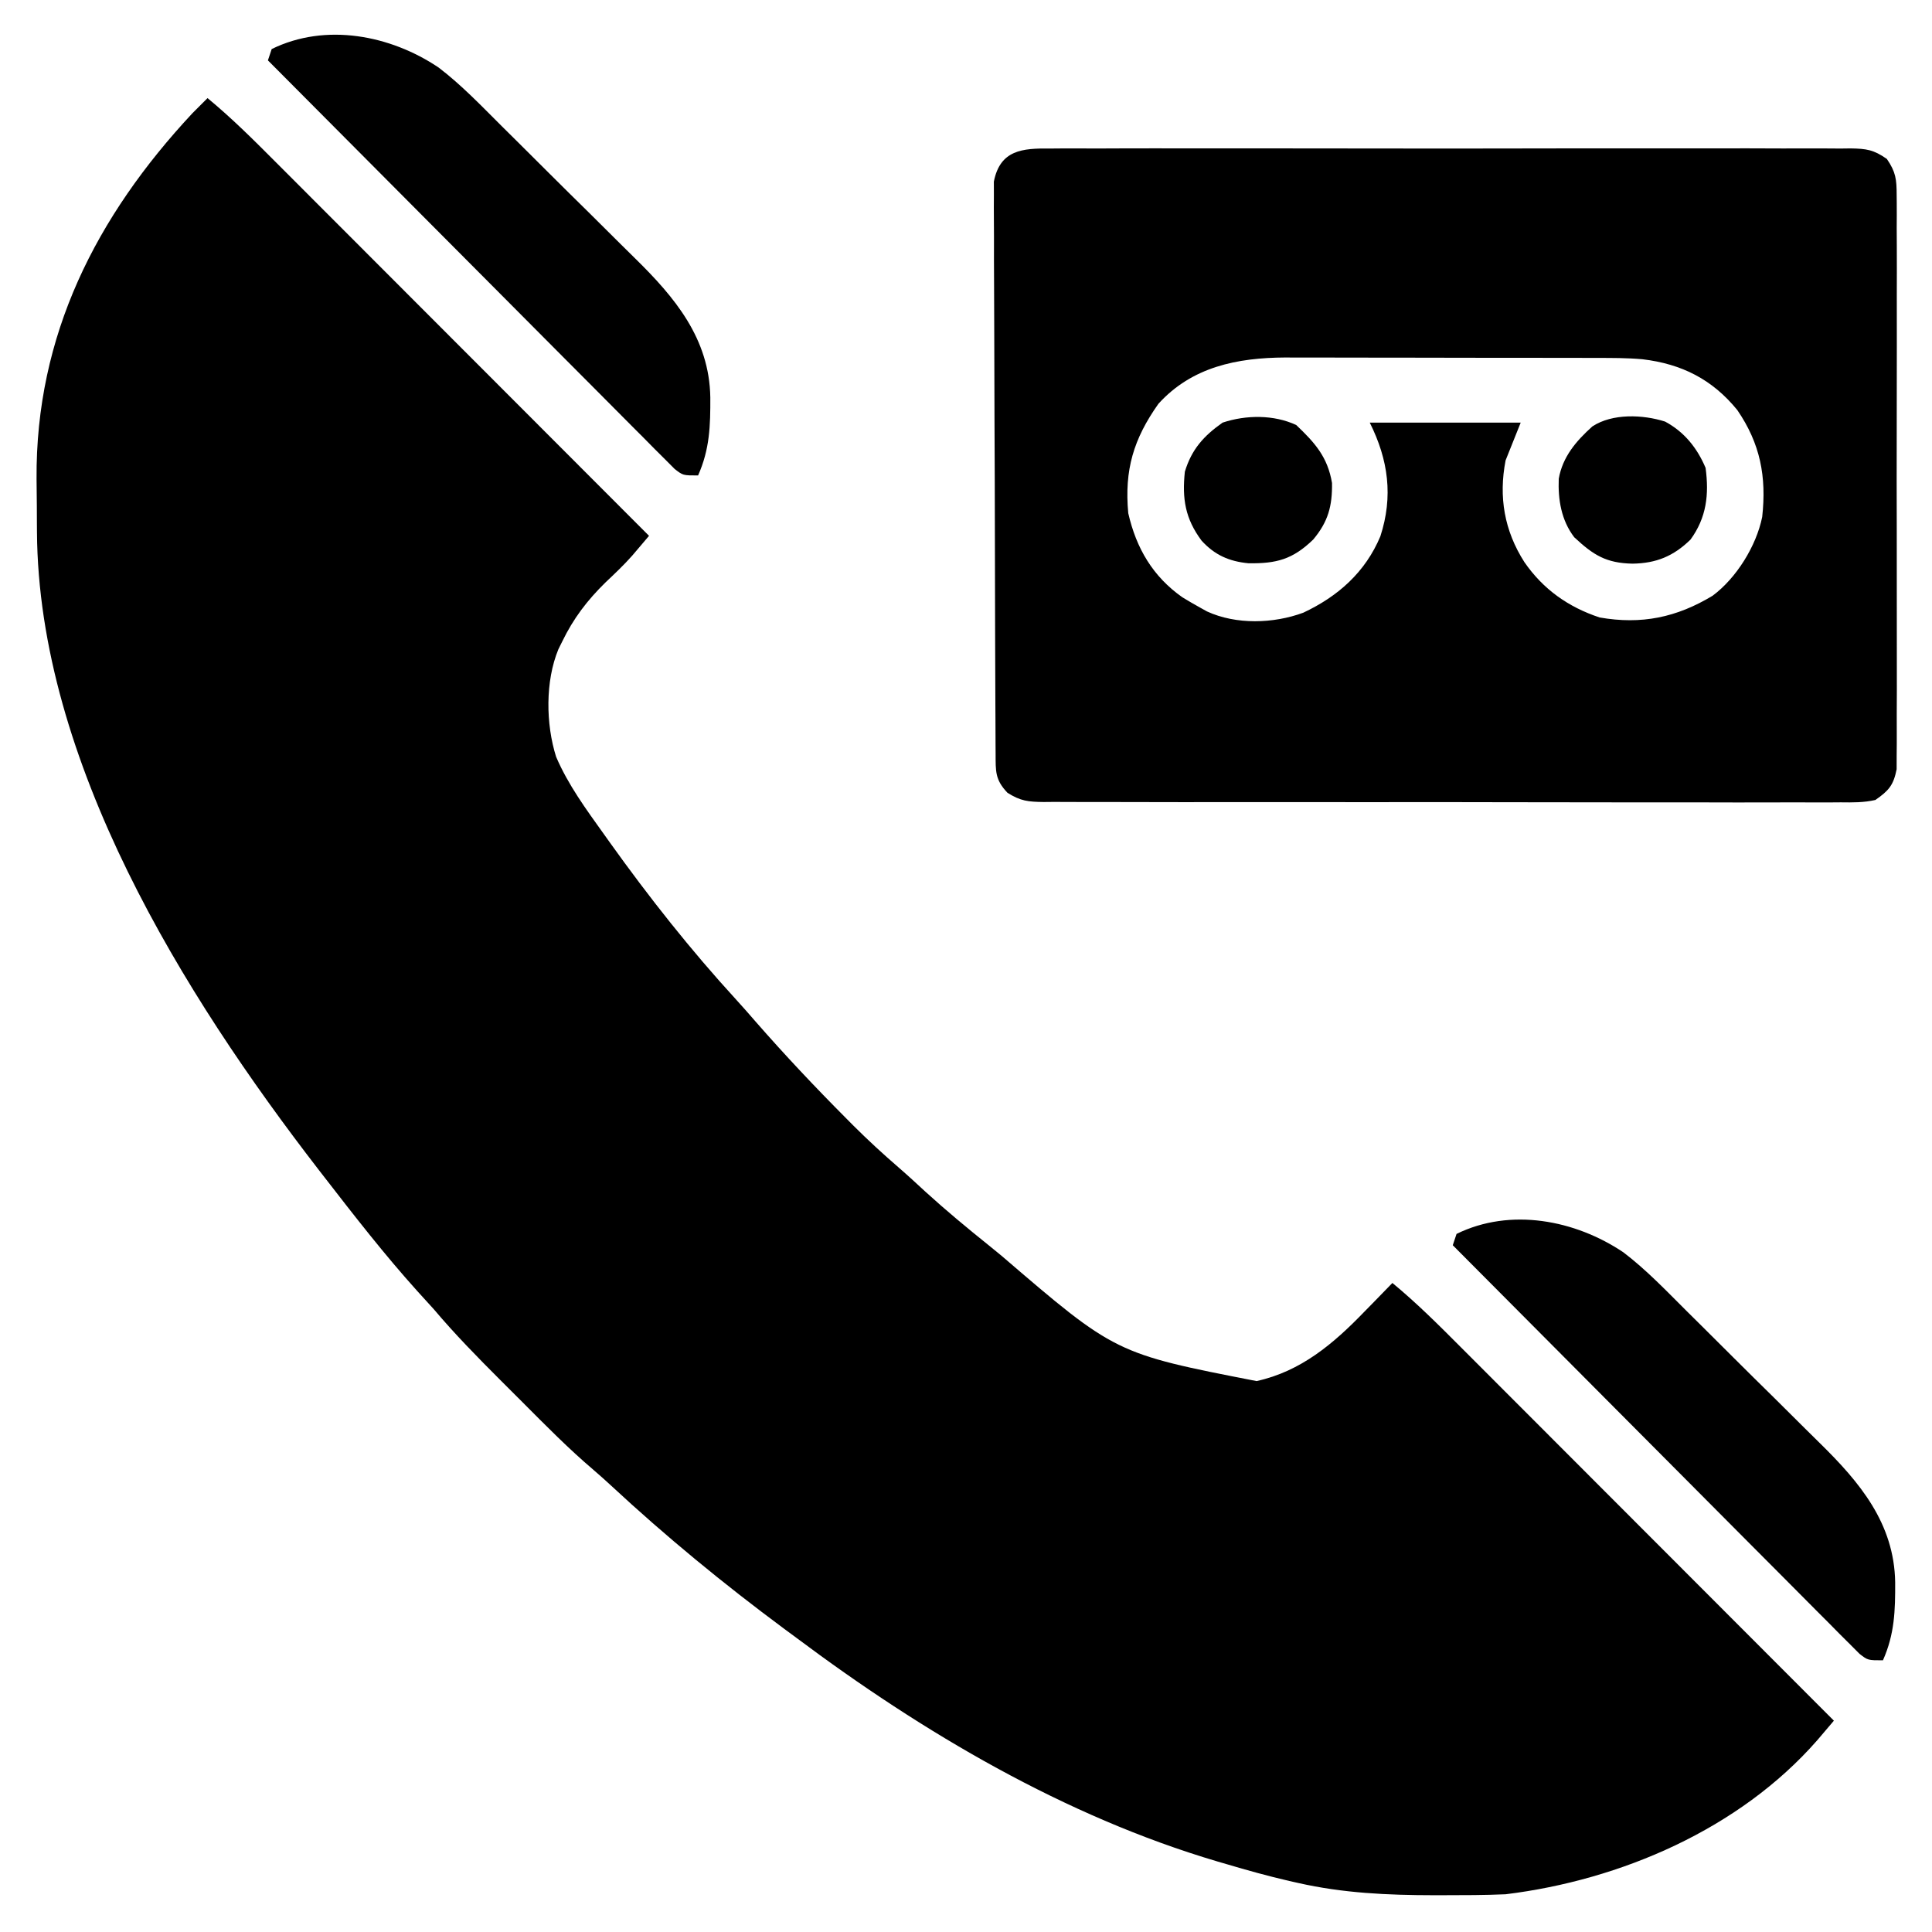 <?xml version="1.0" encoding="UTF-8"?>
<svg version="1.1" xmlns="http://www.w3.org/2000/svg" width="512" height="512">
<path d="M0 0 C6.334 5.226 12.103 10.968 17.892 16.779 C18.977 17.864 20.062 18.948 21.147 20.033 C24.074 22.96 26.998 25.89 29.922 28.821 C32.984 31.889 36.05 34.955 39.115 38.021 C44.911 43.82 50.704 49.622 56.496 55.424 C63.094 62.033 69.695 68.639 76.296 75.245 C89.867 88.827 103.435 102.412 117 116 C116.06 117.111 115.117 118.22 114.174 119.329 C113.649 119.947 113.125 120.565 112.584 121.201 C110.363 123.723 107.939 126.003 105.5 128.312 C100.65 133.056 96.958 137.882 94 144 C93.662 144.681 93.325 145.361 92.977 146.062 C89.474 154.546 89.638 165.886 92.375 174.562 C95.544 181.967 100.333 188.484 105 195 C105.529 195.743 106.059 196.487 106.604 197.253 C116.984 211.763 128.015 225.731 140.07 238.891 C141.852 240.838 143.588 242.815 145.312 244.812 C153.006 253.612 161.002 262.095 169.25 270.375 C169.899 271.029 170.548 271.682 171.217 272.355 C175.071 276.198 179.041 279.849 183.161 283.406 C185.591 285.512 187.95 287.693 190.312 289.875 C195.715 294.796 201.302 299.427 207 304 C208.132 304.924 209.263 305.848 210.395 306.773 C240.59 332.703 240.59 332.703 278 340 C289.755 337.428 298.4 330.086 306.562 321.625 C307.285 320.889 308.008 320.153 308.752 319.395 C310.508 317.603 312.256 315.804 314 314 C320.334 319.226 326.103 324.968 331.892 330.779 C332.977 331.864 334.062 332.948 335.147 334.033 C338.074 336.96 340.998 339.89 343.922 342.821 C346.984 345.889 350.05 348.955 353.115 352.021 C358.911 357.82 364.704 363.622 370.496 369.424 C377.094 376.033 383.695 382.639 390.296 389.245 C403.867 402.827 417.435 416.412 431 430 C430.054 431.115 429.107 432.228 428.158 433.34 C427.631 433.96 427.104 434.58 426.56 435.219 C405.965 458.727 374.507 472.258 344 476 C338.44 476.243 332.877 476.246 327.312 476.25 C326.527 476.251 325.742 476.251 324.933 476.252 C312.728 476.235 300.945 475.709 289 473 C288.234 472.828 287.469 472.657 286.68 472.48 C281.06 471.181 275.528 469.644 270 468 C269.206 467.769 268.412 467.537 267.594 467.299 C227.144 455.322 189.575 433.129 156 408 C154.907 407.192 153.813 406.385 152.719 405.578 C136.757 393.733 121.475 381.201 106.914 367.668 C105.421 366.301 103.925 364.937 102.382 363.627 C95.702 357.953 89.574 351.724 83.391 345.521 C81.442 343.567 79.488 341.618 77.533 339.67 C71.475 333.615 65.527 327.55 60 321 C58.546 319.392 57.088 317.788 55.625 316.188 C46.929 306.537 38.948 296.269 31 286 C30.527 285.391 30.054 284.781 29.566 284.153 C-6.432 237.594 -44.83 175.806 -45.203 114.941 C-45.209 114.194 -45.215 113.447 -45.22 112.676 C-45.23 111.101 -45.236 109.525 -45.24 107.949 C-45.25 105.599 -45.281 103.25 -45.312 100.9 C-45.579 62.872 -29.511 31.334 -4 4 C-2.674 2.66 -1.342 1.324 0 0 Z " fill="#000000" transform="translate(55,26)"/>
<path d="M0 0 C1.398 -0.012 1.398 -0.012 2.824 -0.024 C5.948 -0.044 9.071 -0.028 12.195 -0.012 C14.433 -0.019 16.672 -0.028 18.911 -0.039 C24.994 -0.061 31.076 -0.053 37.159 -0.037 C43.52 -0.024 49.881 -0.036 56.242 -0.044 C67.61 -0.053 78.977 -0.038 90.345 -0.012 C100.651 0.01 110.956 0.006 121.262 -0.017 C133.231 -0.044 145.201 -0.054 157.17 -0.039 C163.505 -0.031 169.841 -0.03 176.176 -0.047 C182.132 -0.061 188.087 -0.051 194.043 -0.022 C196.231 -0.015 198.419 -0.017 200.606 -0.028 C203.589 -0.042 206.57 -0.025 209.553 0 C210.422 -0.011 211.292 -0.022 212.187 -0.034 C216.378 0.034 218.29 0.296 221.813 2.755 C224.195 6.248 224.405 8.146 224.412 12.353 C224.419 13.015 224.427 13.677 224.435 14.36 C224.455 16.572 224.439 18.782 224.424 20.994 C224.43 22.583 224.439 24.172 224.45 25.76 C224.473 30.07 224.464 34.38 224.448 38.69 C224.436 43.201 224.447 47.712 224.455 52.224 C224.464 59.8 224.452 67.375 224.428 74.951 C224.401 83.709 224.41 92.466 224.438 101.224 C224.46 108.744 224.463 116.264 224.45 123.784 C224.443 128.276 224.442 132.766 224.458 137.257 C224.473 141.48 224.463 145.701 224.434 149.924 C224.427 151.473 224.429 153.022 224.44 154.571 C224.454 156.687 224.436 158.801 224.412 160.917 C224.41 162.101 224.408 163.284 224.406 164.504 C223.552 168.755 222.326 170.156 218.777 172.635 C215.706 173.337 212.73 173.306 209.591 173.263 C208.663 173.27 207.736 173.277 206.78 173.285 C203.67 173.302 200.561 173.284 197.45 173.266 C195.221 173.271 192.992 173.278 190.763 173.288 C184.708 173.306 178.652 173.293 172.596 173.274 C166.263 173.257 159.93 173.266 153.597 173.271 C142.961 173.276 132.325 173.26 121.689 173.232 C110.747 173.203 99.806 173.196 88.864 173.211 C75.677 173.23 62.489 173.228 49.302 173.209 C44.265 173.202 39.229 173.203 34.192 173.211 C28.262 173.218 22.333 173.206 16.404 173.179 C14.226 173.172 12.048 173.172 9.87 173.179 C6.9 173.188 3.932 173.172 0.962 173.15 C-0.336 173.162 -0.336 173.162 -1.66 173.175 C-5.714 173.118 -7.73 172.947 -11.235 170.728 C-14.546 167.243 -14.355 165.043 -14.377 160.316 C-14.382 159.66 -14.386 159.005 -14.391 158.329 C-14.404 156.122 -14.41 153.915 -14.416 151.708 C-14.424 150.13 -14.432 148.551 -14.441 146.973 C-14.467 141.781 -14.483 136.589 -14.497 131.397 C-14.502 129.611 -14.508 127.825 -14.513 126.039 C-14.535 118.61 -14.553 111.182 -14.565 103.754 C-14.581 93.102 -14.614 82.45 -14.671 71.797 C-14.71 64.311 -14.729 56.825 -14.735 49.338 C-14.738 44.865 -14.75 40.392 -14.783 35.919 C-14.813 31.711 -14.819 27.503 -14.807 23.295 C-14.807 21.75 -14.815 20.206 -14.833 18.661 C-14.856 16.552 -14.847 14.445 -14.831 12.335 C-14.835 11.155 -14.838 9.975 -14.841 8.759 C-13.179 0.357 -7.258 -0.093 0 0 Z M28.777 67.635 C22.167 76.964 19.72 85.2 20.777 96.635 C22.906 105.95 27.303 113.436 35.152 118.947 C36.675 119.874 38.216 120.773 39.777 121.635 C40.699 122.147 40.699 122.147 41.64 122.67 C49.383 126.235 59.267 125.918 67.152 123.01 C76.375 118.685 83.598 112.277 87.589 102.76 C91.018 92.207 89.723 82.528 84.777 72.635 C97.977 72.635 111.177 72.635 124.777 72.635 C123.457 75.935 122.137 79.235 120.777 82.635 C118.897 92.302 120.426 101.289 125.777 109.635 C130.75 116.81 137.383 121.521 145.702 124.272 C156.771 126.21 166.107 124.272 175.644 118.506 C181.949 113.818 187.212 105.341 188.777 97.635 C189.953 86.956 188.278 78.201 182.167 69.287 C175.539 61.154 167.425 57.078 157.062 55.841 C152.999 55.475 148.941 55.488 144.863 55.49 C143.425 55.485 143.425 55.485 141.958 55.479 C138.807 55.47 135.657 55.468 132.507 55.467 C130.303 55.464 128.099 55.46 125.894 55.457 C121.28 55.451 116.667 55.449 112.053 55.45 C106.162 55.45 100.271 55.436 94.381 55.419 C89.829 55.408 85.278 55.406 80.727 55.406 C78.556 55.405 76.385 55.401 74.215 55.393 C71.169 55.383 68.124 55.386 65.078 55.392 C64.195 55.386 63.312 55.381 62.402 55.375 C49.625 55.438 37.67 57.846 28.777 67.635 Z " fill="#000000" transform="translate(278.223,39.365)"/>
<path d="M0 0 C6.071 4.623 11.352 10.173 16.75 15.55 C18.088 16.875 19.426 18.201 20.764 19.526 C23.558 22.298 26.346 25.076 29.13 27.858 C32.671 31.394 36.235 34.906 39.805 38.413 C42.574 41.141 45.328 43.886 48.077 46.634 C49.383 47.935 50.694 49.23 52.012 50.518 C62.638 60.931 71.761 71.826 72.014 87.41 C72.045 94.918 71.877 101.129 68.774 108.112 C64.774 108.112 64.774 108.112 62.564 106.394 C61.352 105.178 61.352 105.178 60.117 103.936 C59.186 103.011 58.255 102.085 57.295 101.131 C56.271 100.093 55.246 99.054 54.222 98.015 C53.139 96.93 52.054 95.846 50.969 94.763 C48.022 91.818 45.088 88.86 42.156 85.9 C39.091 82.81 36.014 79.731 32.939 76.651 C27.116 70.815 21.303 64.97 15.494 59.12 C8.88 52.462 2.255 45.815 -4.371 39.169 C-18.002 25.496 -31.619 11.809 -45.226 -1.888 C-44.896 -2.878 -44.566 -3.868 -44.226 -4.888 C-29.9 -11.921 -12.734 -8.561 0 0 Z " fill="#000000" transform="translate(430.226,331.888)"/>
<path d="M0 0 C6.071 4.623 11.352 10.173 16.75 15.55 C18.088 16.875 19.426 18.201 20.764 19.526 C23.558 22.298 26.346 25.076 29.13 27.858 C32.671 31.394 36.235 34.906 39.805 38.413 C42.574 41.141 45.328 43.886 48.077 46.634 C49.383 47.935 50.694 49.23 52.012 50.518 C62.638 60.931 71.761 71.826 72.014 87.41 C72.045 94.918 71.877 101.129 68.774 108.112 C64.774 108.112 64.774 108.112 62.564 106.394 C61.352 105.178 61.352 105.178 60.117 103.936 C59.186 103.011 58.255 102.085 57.295 101.131 C56.271 100.093 55.246 99.054 54.222 98.015 C53.139 96.93 52.054 95.846 50.969 94.763 C48.022 91.818 45.088 88.86 42.156 85.9 C39.091 82.81 36.014 79.731 32.939 76.651 C27.116 70.815 21.303 64.97 15.494 59.12 C8.88 52.462 2.255 45.815 -4.371 39.169 C-18.002 25.496 -31.619 11.809 -45.226 -1.888 C-44.896 -2.878 -44.566 -3.868 -44.226 -4.888 C-29.9 -11.921 -12.734 -8.561 0 0 Z " fill="#000000" transform="translate(116.226,17.888)"/>
<path d="M0 0 C4.972 4.723 8.328 8.461 9.5 15.375 C9.585 21.448 8.49 25.631 4.5 30.375 C-0.944 35.634 -5.221 36.746 -12.645 36.648 C-17.75 36.16 -21.593 34.467 -25.066 30.656 C-29.405 24.822 -30.257 19.562 -29.5 12.375 C-27.705 6.447 -24.499 2.885 -19.5 -0.625 C-13.285 -2.697 -5.941 -2.758 0 0 Z " fill="#000000" transform="translate(343.5,112.625)"/>
<path d="M0 0 C5.11 2.744 8.506 7.006 10.734 12.277 C11.679 19.348 10.983 25.442 6.734 31.277 C2.217 35.679 -2.354 37.562 -8.641 37.652 C-15.601 37.503 -18.972 35.418 -24.078 30.652 C-27.506 26.158 -28.403 20.694 -28.18 15.137 C-27.149 9.321 -23.578 5.153 -19.266 1.277 C-13.96 -2.207 -5.883 -1.877 0 0 Z " fill="#000000" transform="translate(441.266,111.723)"/>
</svg>
